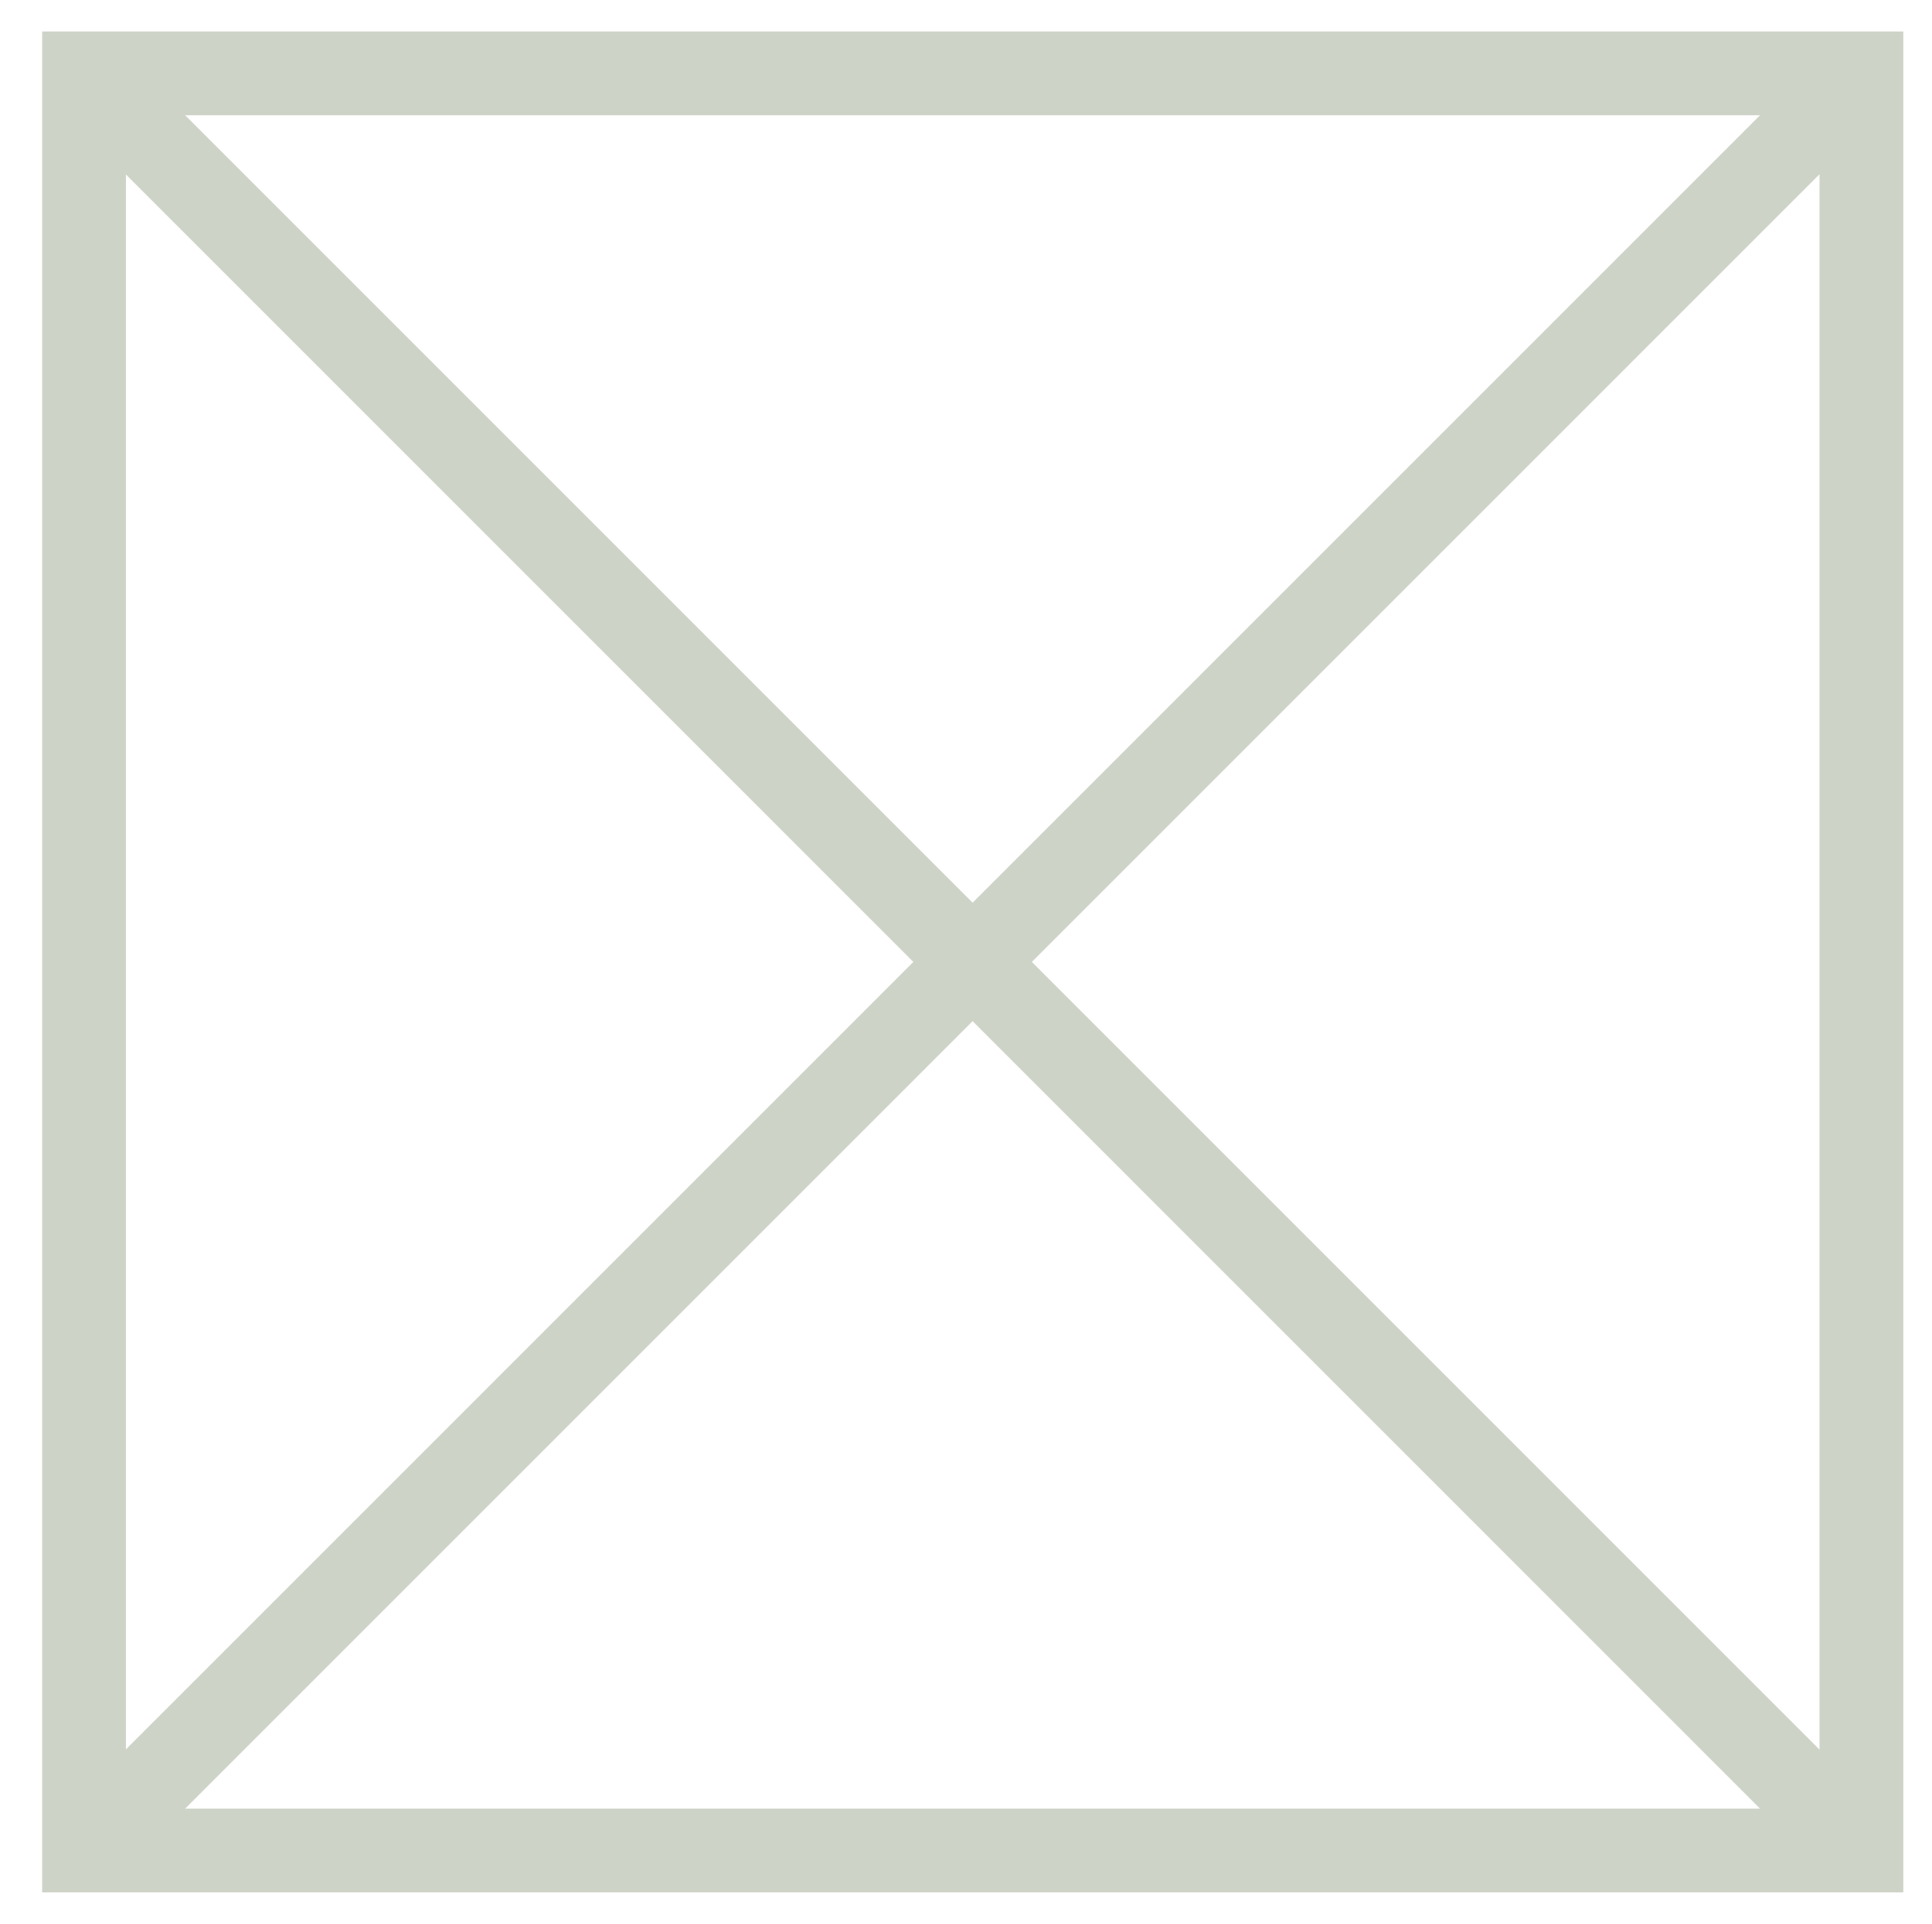 <?xml version="1.0" encoding="utf-8"?>
<!-- Generator: Adobe Illustrator 16.0.0, SVG Export Plug-In . SVG Version: 6.00 Build 0)  -->
<!DOCTYPE svg PUBLIC "-//W3C//DTD SVG 1.1//EN" "http://www.w3.org/Graphics/SVG/1.1/DTD/svg11.dtd">
<svg version="1.1"
	 id="svg2" xmlns:cc="http://creativecommons.org/ns#" xmlns:dc="http://purl.org/dc/elements/1.1/" xmlns:rdf="http://www.w3.org/1999/02/22-rdf-syntax-ns#" xmlns:sodipodi="http://sodipodi.sourceforge.net/DTD/sodipodi-0.dtd" xmlns:inkscape="http://www.inkscape.org/namespaces/inkscape" xmlns:svg="http://www.w3.org/2000/svg" inkscape:output_extension="org.inkscape.output.svg.inkscape" inkscape:version="0.46" sodipodi:version="0.32" sodipodi:docname="heritageSiteOfSymbol.svg"
	 xmlns="http://www.w3.org/2000/svg" xmlns:xlink="http://www.w3.org/1999/xlink" x="0px" y="0px" width="7.609px"
	 height="7.578px" viewBox="0 0 7.609 7.578" enable-background="new 0 0 7.609 7.578" xml:space="preserve">
<rect x="0.331" y="0.289" fill="none" stroke="#CED3C7" stroke-width="0.33" width="7" height="7"/>
<line fill="none" stroke="#CED3C7" stroke-width="0.33" x1="0.331" y1="7.289" x2="7.33" y2="0.289"/>
<line fill="none" stroke="#CED3C7" stroke-width="0.33" x1="7.33" y1="7.289" x2="0.331" y2="0.289"/>
</svg>
